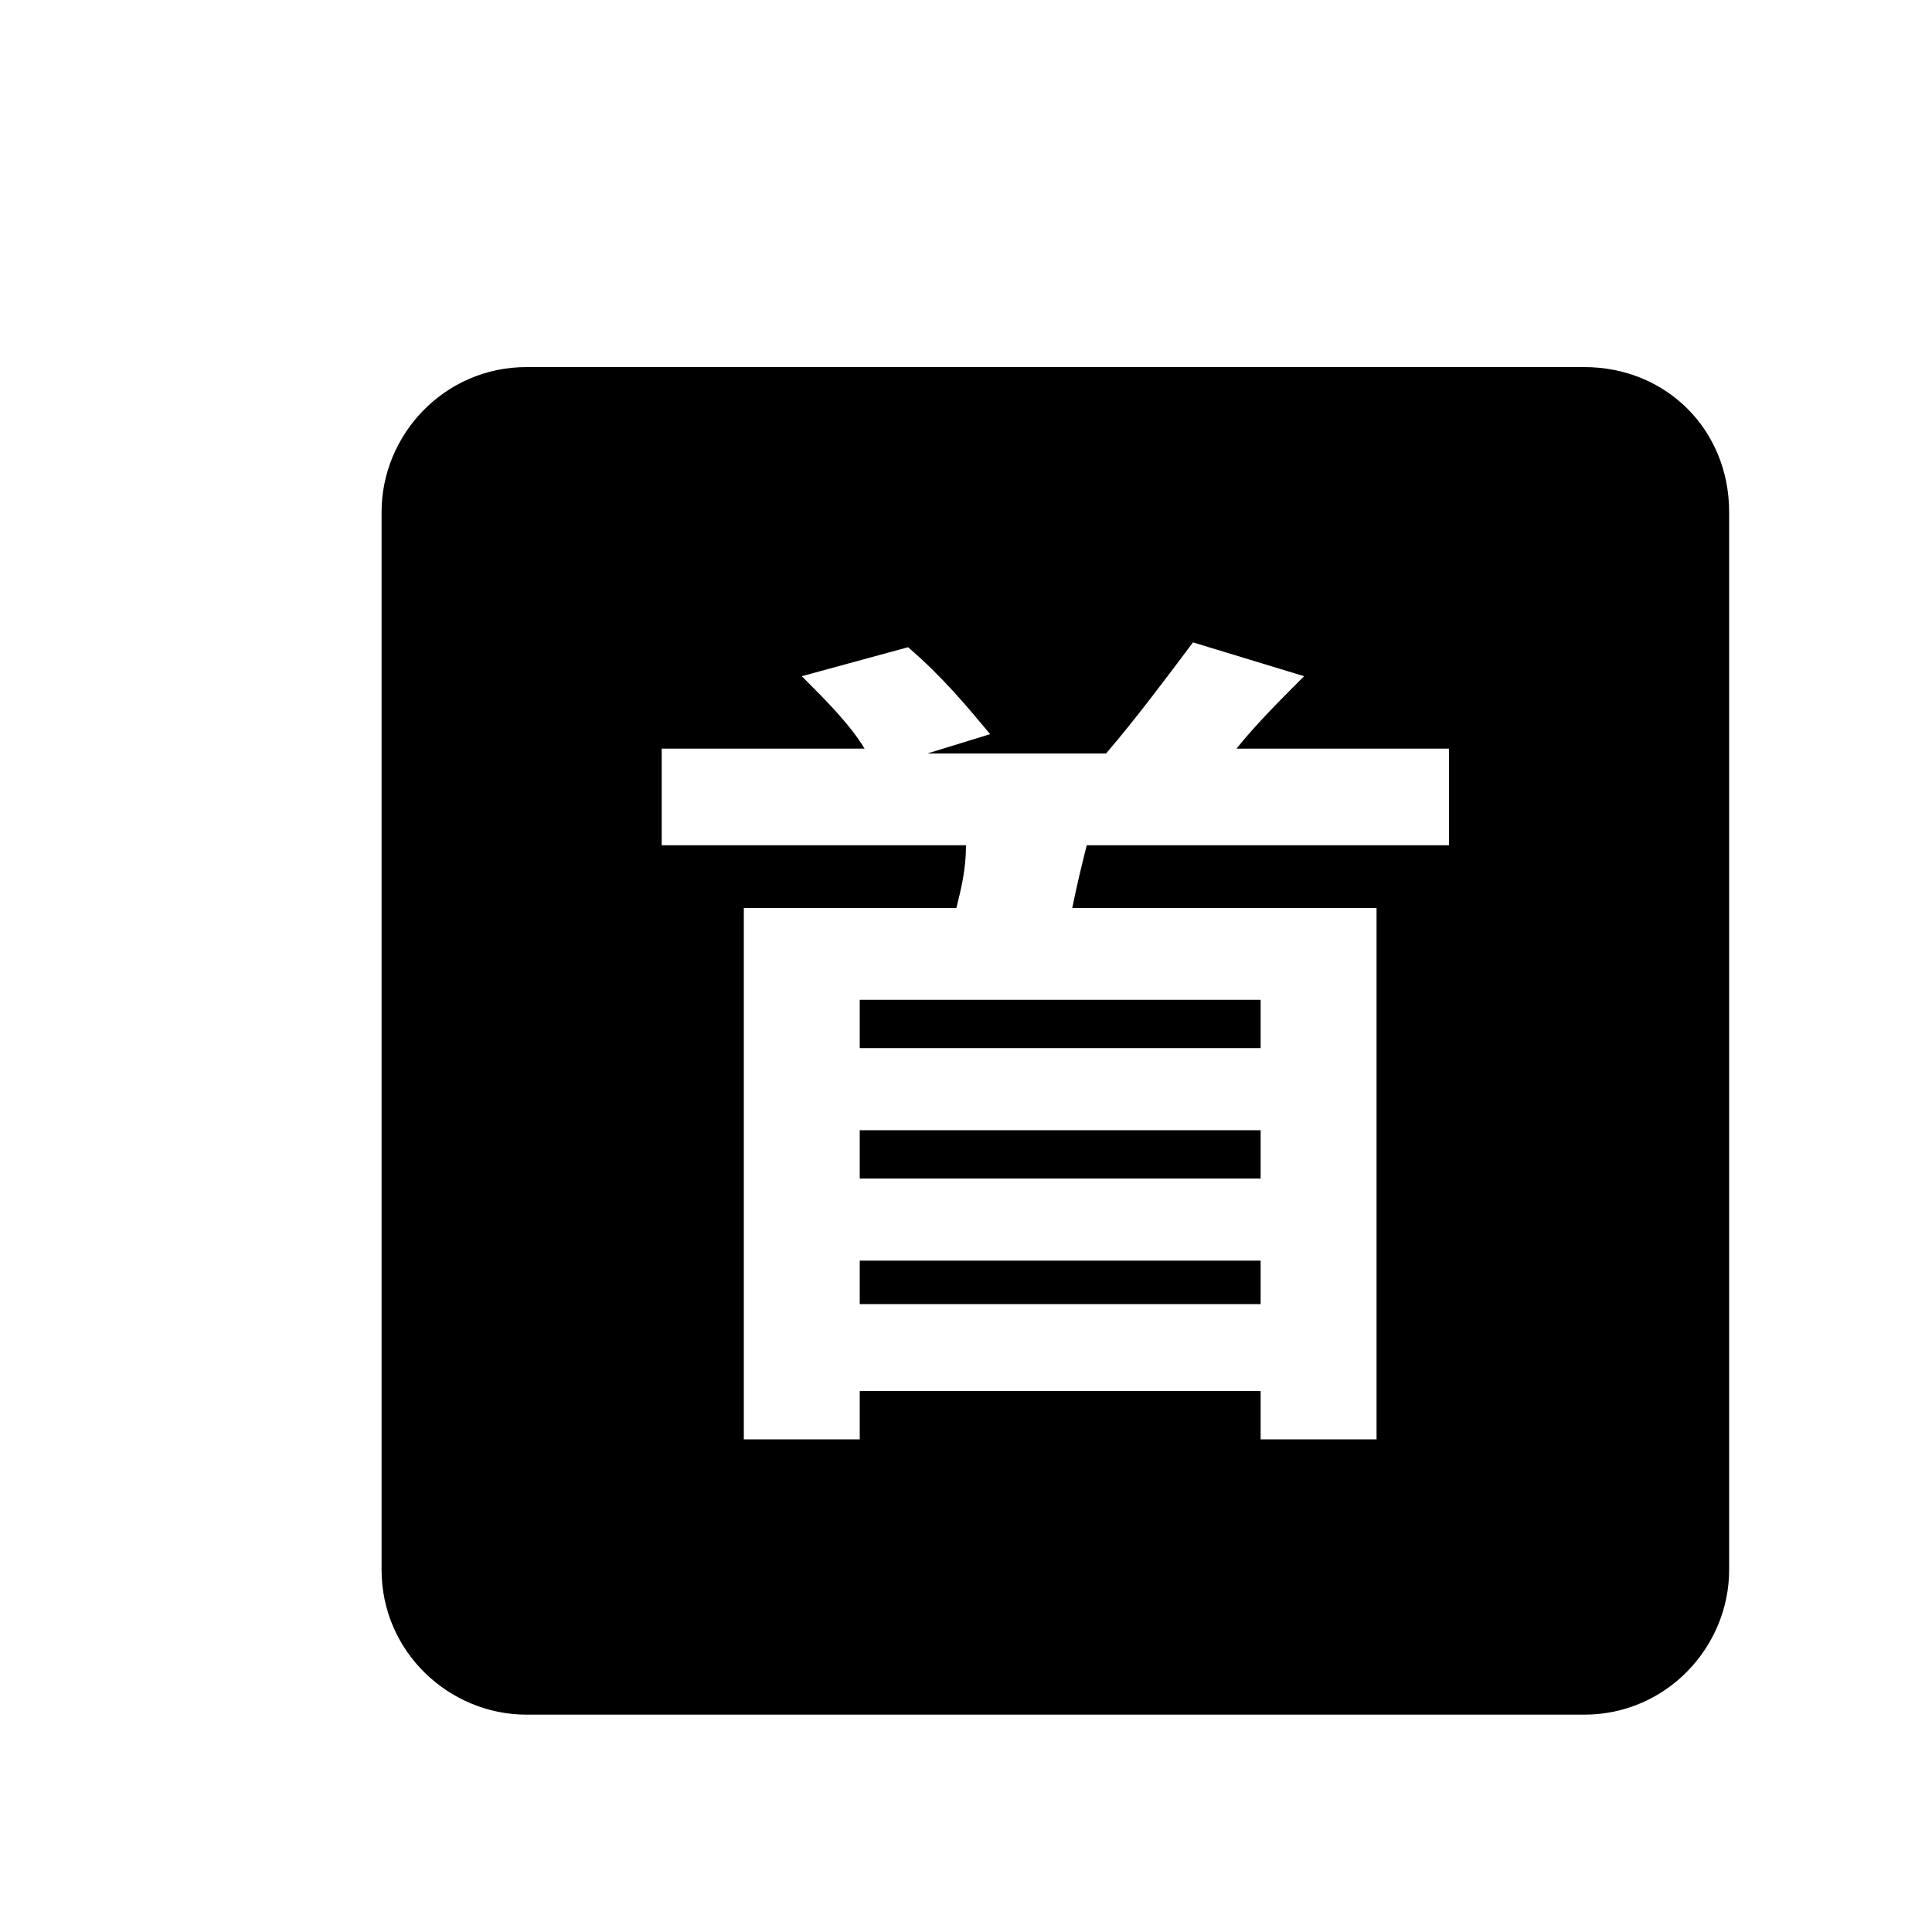 <?xml version="1.0" standalone="no"?><!DOCTYPE svg PUBLIC "-//W3C//DTD SVG 1.1//EN" "http://www.w3.org/Graphics/SVG/1.1/DTD/svg11.dtd"><svg t="1560678093888" class="icon" style="" viewBox="0 0 1024 1024" version="1.1" xmlns="http://www.w3.org/2000/svg" p-id="3371" xmlns:xlink="http://www.w3.org/1999/xlink" width="64" height="64"><defs><style type="text/css"></style></defs><path d="M455.68 599.04h212.48v25.6h-212.48zM455.68 668.16h212.48v23.04h-212.48z" p-id="3372"></path><path d="M839.68 194.56H279.04c-43.52 0-76.8 35.84-76.8 76.8v560.64c0 43.52 35.84 76.8 76.8 76.8h560.64c43.52 0 76.8-35.84 76.8-76.8V271.36c0-43.52-33.28-76.8-76.8-76.8zM768 448h-192c-2.56 10.24-5.12 20.48-7.68 33.28h161.28v281.6h-61.44v-25.6h-212.48v25.6h-61.44v-281.6h112.64c2.56-10.24 5.12-20.48 5.12-33.28h-161.28v-51.2h107.52c-7.68-12.8-20.48-25.6-33.28-38.4l56.32-15.36c17.92 15.36 30.72 30.72 43.52 46.08l-33.28 10.24h94.72c15.36-17.92 30.72-38.4 46.08-58.88l58.88 17.92c-12.8 12.8-25.6 25.6-35.84 38.4H768v51.2z" p-id="3373"></path><path d="M455.68 529.92h212.48v25.6h-212.48z" p-id="3374"></path></svg>